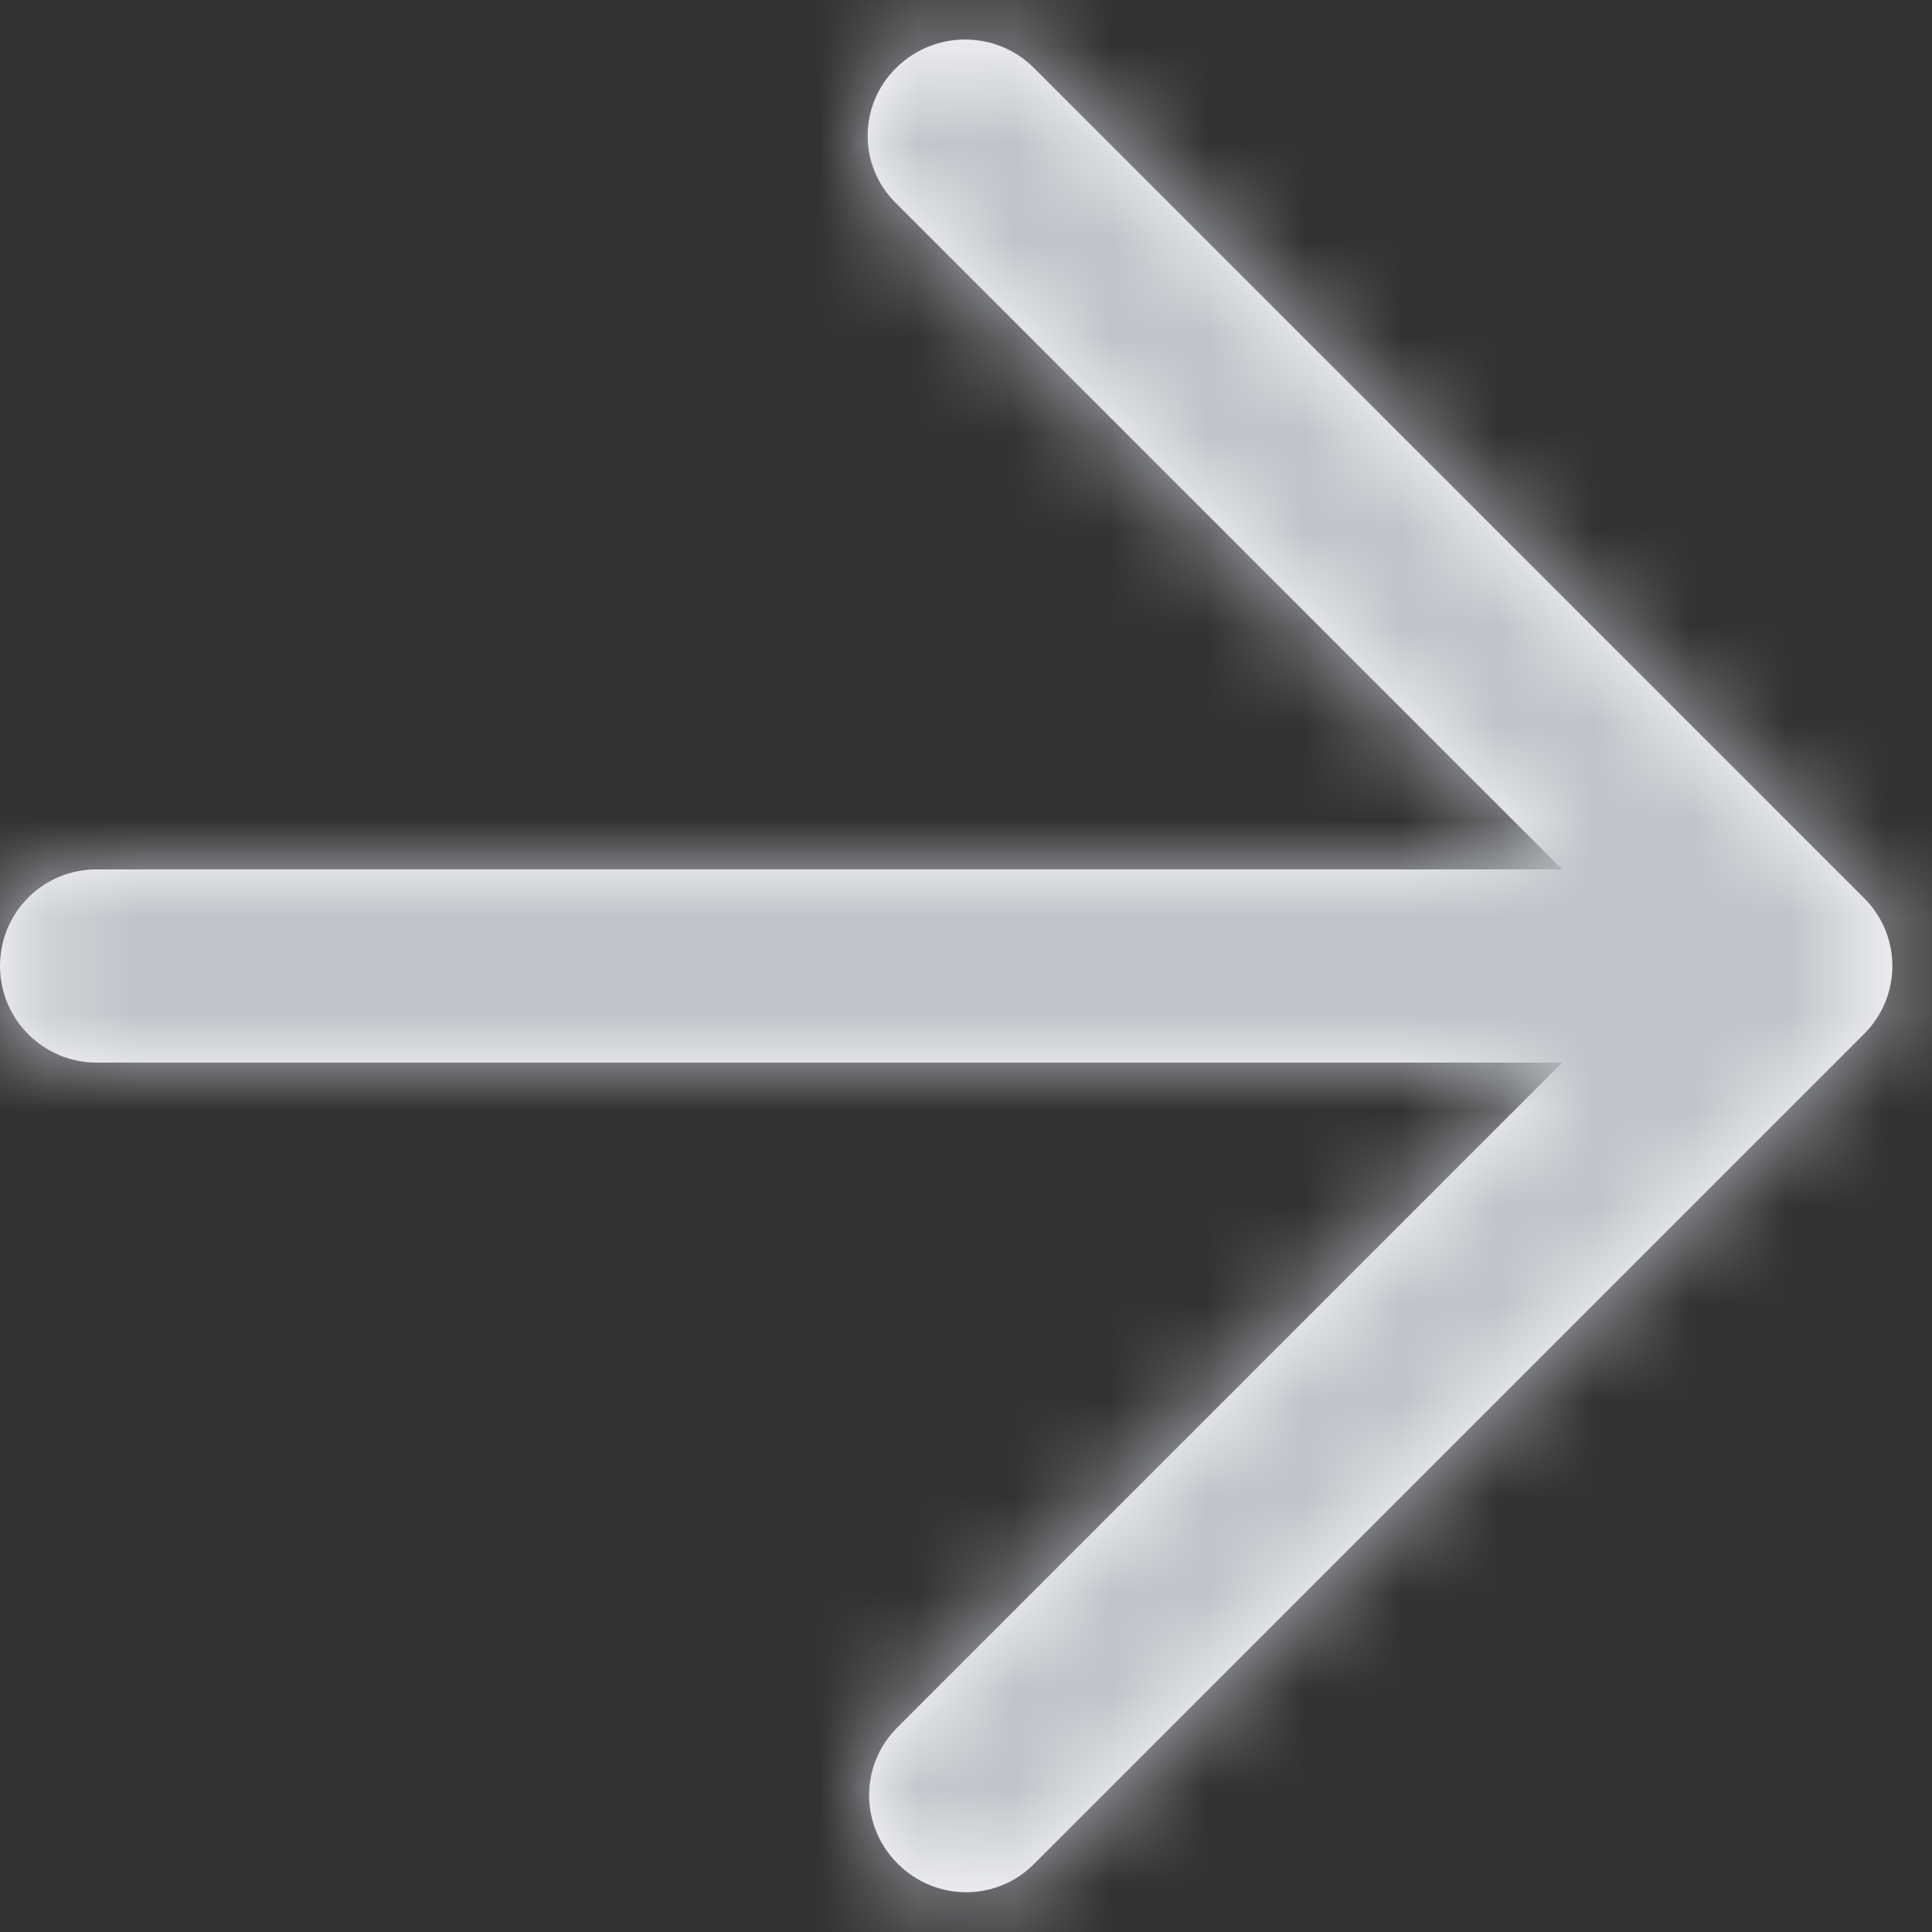 <?xml version="1.0" encoding="UTF-8"?>
<svg width="20px" height="20px" viewBox="0 0 20 20" version="1.1" xmlns="http://www.w3.org/2000/svg" xmlns:xlink="http://www.w3.org/1999/xlink">
    <rect x="0" y="0" width="20" height="20" fill="#333333" stroke="none"/>
    <!-- Generator: Sketch 53.1 (72631) - https://sketchapp.com -->
    <title>Next</title>
    <desc>Created with Sketch.</desc>
    <defs>
        <path d="M15.717,24.303 C16.114,23.919 16.118,23.29 15.733,22.905 L8.828,16 L24.001,16 C24.553,16 25,15.556 25,15 L25,15 C25,14.448 24.551,14 24.001,14 L8.828,14 L15.714,7.114 C16.101,6.727 16.1,6.1 15.707,5.707 L15.707,5.707 C15.317,5.317 14.69,5.31 14.297,5.703 L5.703,14.297 C5.315,14.685 5.31,15.31 5.703,15.703 L14.297,24.297 C14.685,24.685 15.318,24.691 15.717,24.303 L15.717,24.303 Z" id="path-1"></path>
    </defs>
    <g id="DASHBOARD-✅-" stroke="none" stroke-width="1" fill="none" fill-rule="evenodd">
        <g id="DASHBOARD---INCOMPLETE" transform="translate(-1070, -244)">
            <g id="Center-Panel" transform="translate(325, 142)">
                <g id="Years" transform="translate(0, 67)">
                    <g id="Next-year" transform="translate(670, 30)">
                        <g id="Icons-/-Back" transform="translate(85, 15) rotate(-180) translate(-85, -15) translate(70, 0)">
                            <mask id="mask-2" fill="white">
                                <use xlink:href="#path-1"></use>
                            </mask>
                            <use id="Icons" fill="#FFFFFF" fill-rule="evenodd" xlink:href="#path-1"></use>
                            <g id="Colors-/-Text-/-#C0C4CA" mask="url(#mask-2)" fill="#C0C4CA" fill-rule="nonzero">
                                <rect id="Color" x="0" y="0" width="30" height="30"></rect>
                            </g>
                        </g>
                    </g>
                </g>
            </g>
        </g>
    </g>
</svg>